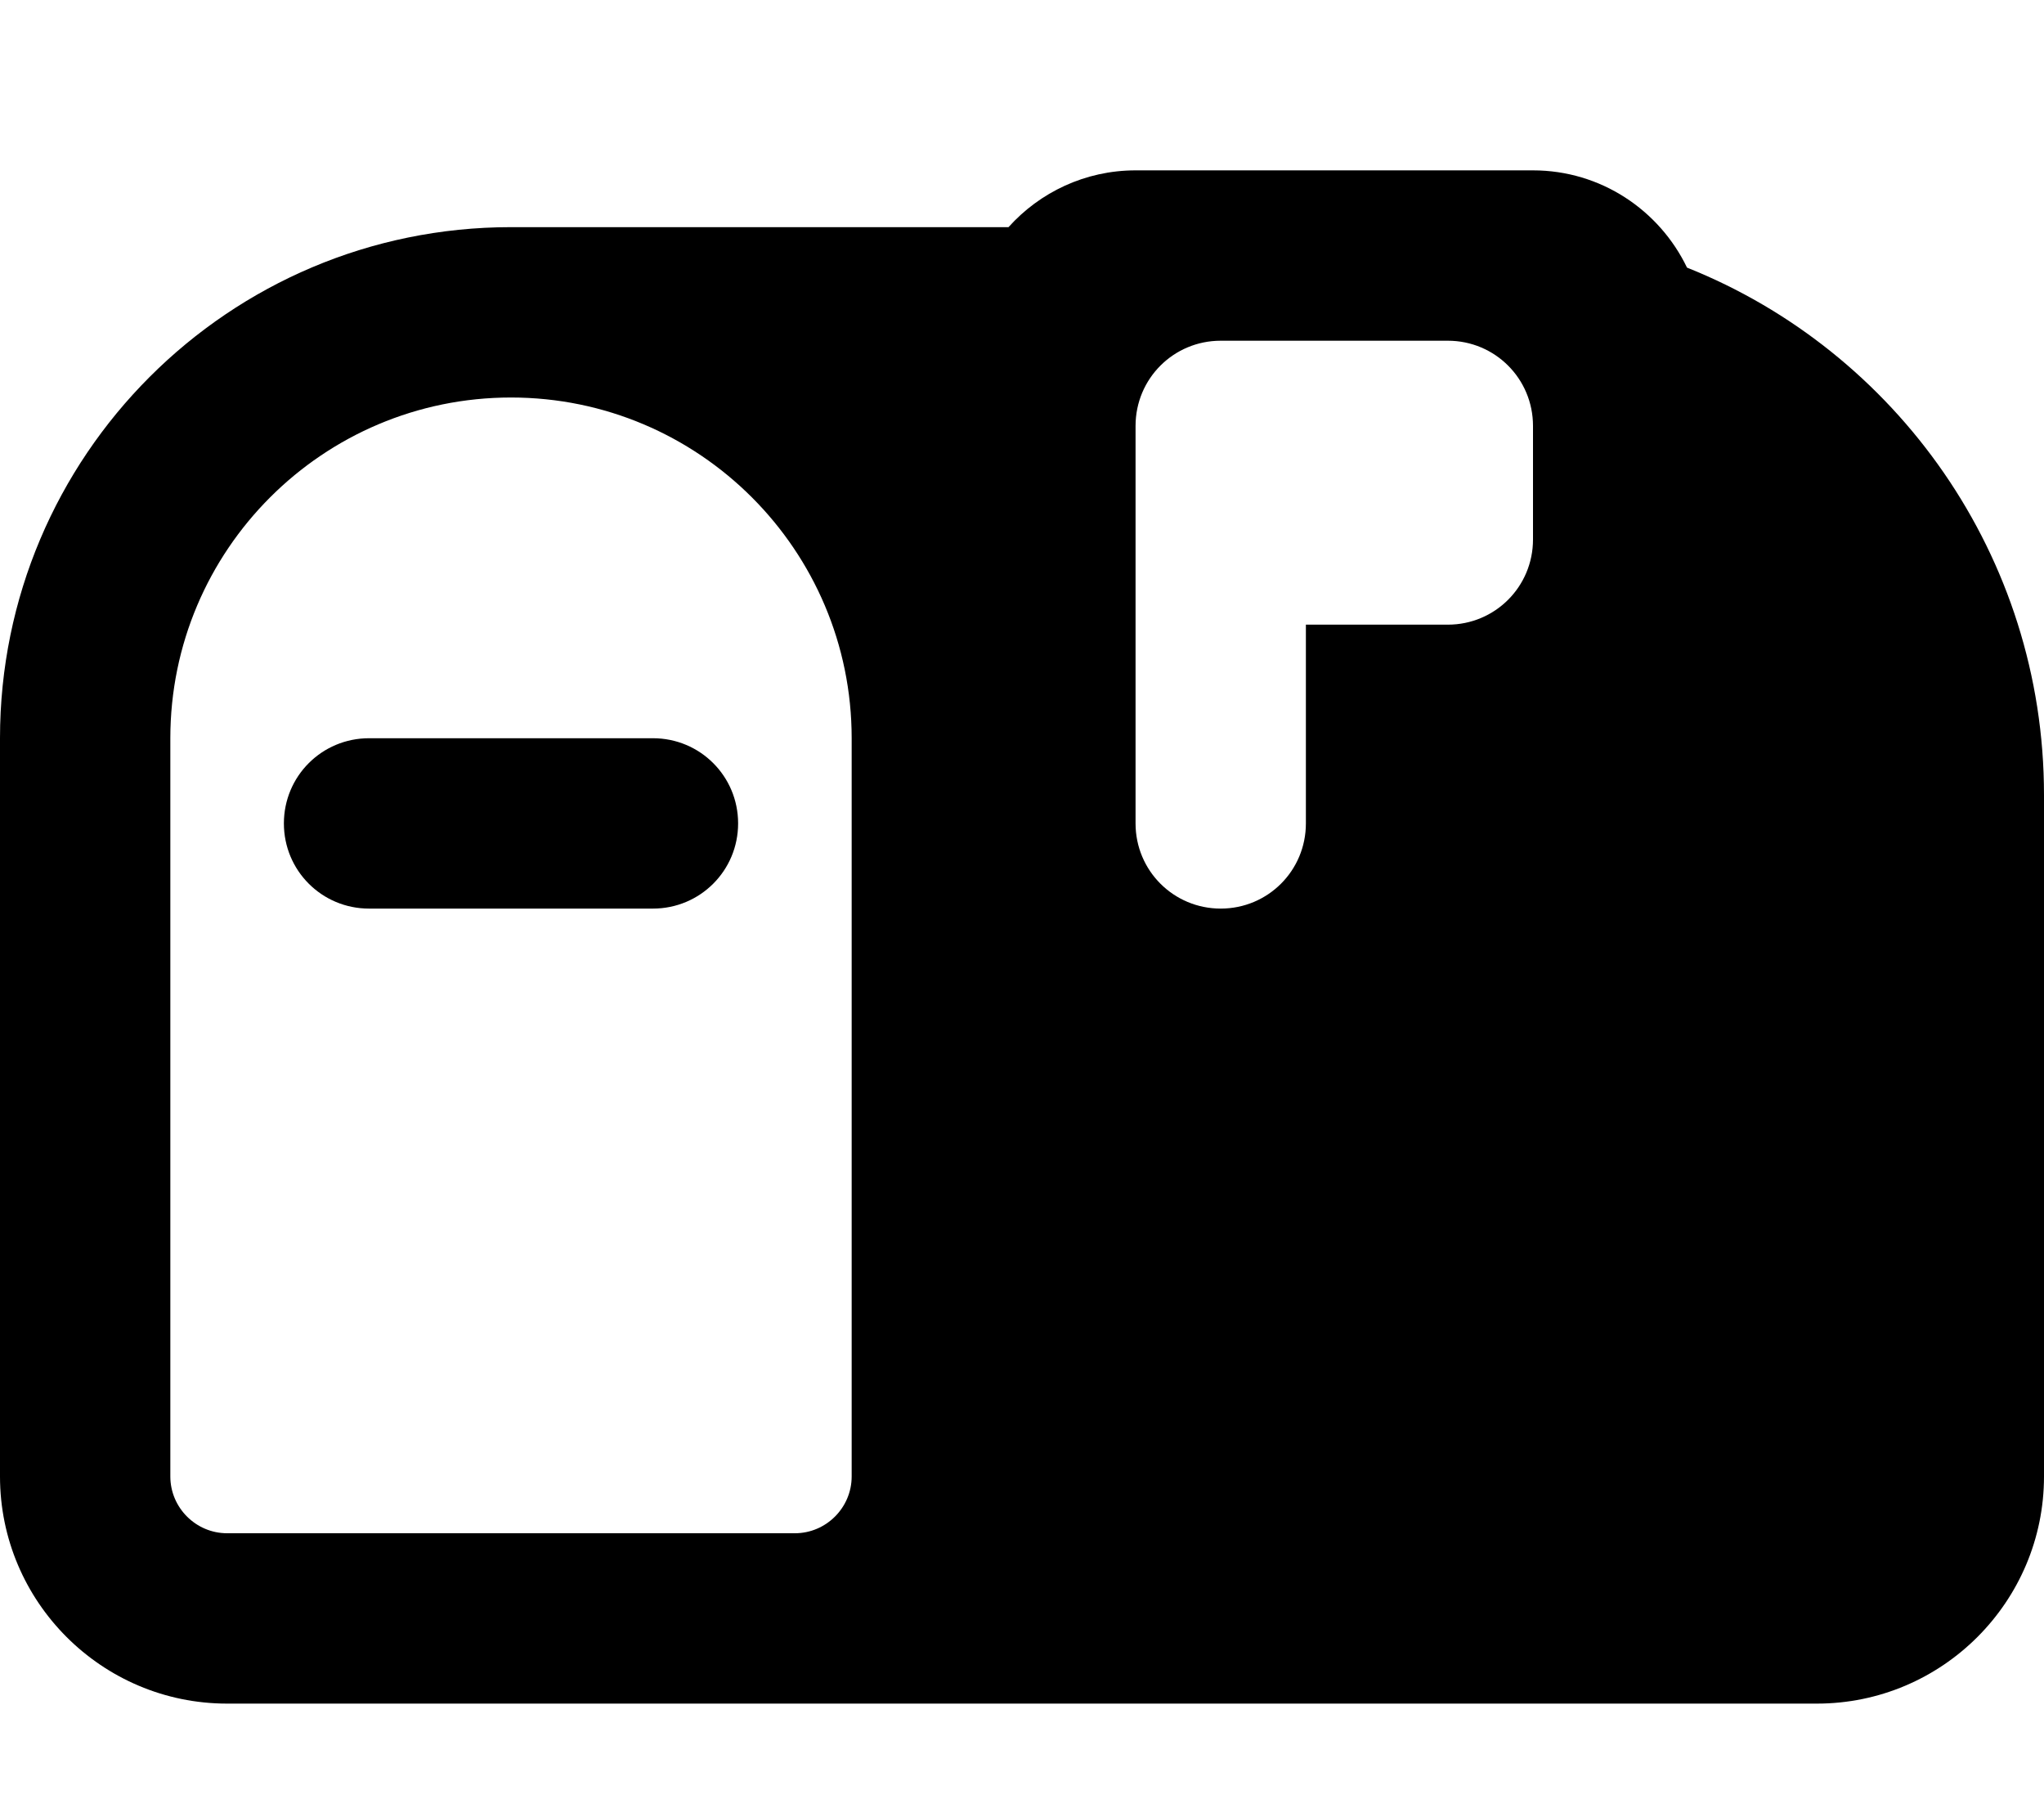<svg fill="currentColor" xmlns="http://www.w3.org/2000/svg" viewBox="0 0 576 512"><!--! Font Awesome Pro 7.0.1 by @fontawesome - https://fontawesome.com License - https://fontawesome.com/license (Commercial License) Copyright 2025 Fonticons, Inc. --><path fill="currentColor" d="M344 96c-13.3 0-24 10.7-24 24l0 112c0 13.3 10.7 24 24 24s24-10.7 24-24l0-56 40 0c13.3 0 24-10.7 24-24l0-32c0-13.3-10.7-24-24-24l-64 0zM475.4 75.4C534.3 98.9 576 156.6 576 224l0 192c0 35.3-28.7 64-64 64L64 480c-35.3 0-64-28.7-64-64L0 208C0 128.5 64.5 64 144 64l140.2 0c8.8-9.8 21.6-16 35.8-16l112 0c19.1 0 35.6 11.2 43.4 27.4zM240 416l0-208c0-53-43-96-96-96s-96 43-96 96l0 208c0 8.8 7.2 16 16 16l160 0c8.8 0 16-7.2 16-16zM104 208l80 0c13.3 0 24 10.7 24 24s-10.7 24-24 24l-80 0c-13.3 0-24-10.7-24-24s10.7-24 24-24z"/></svg>